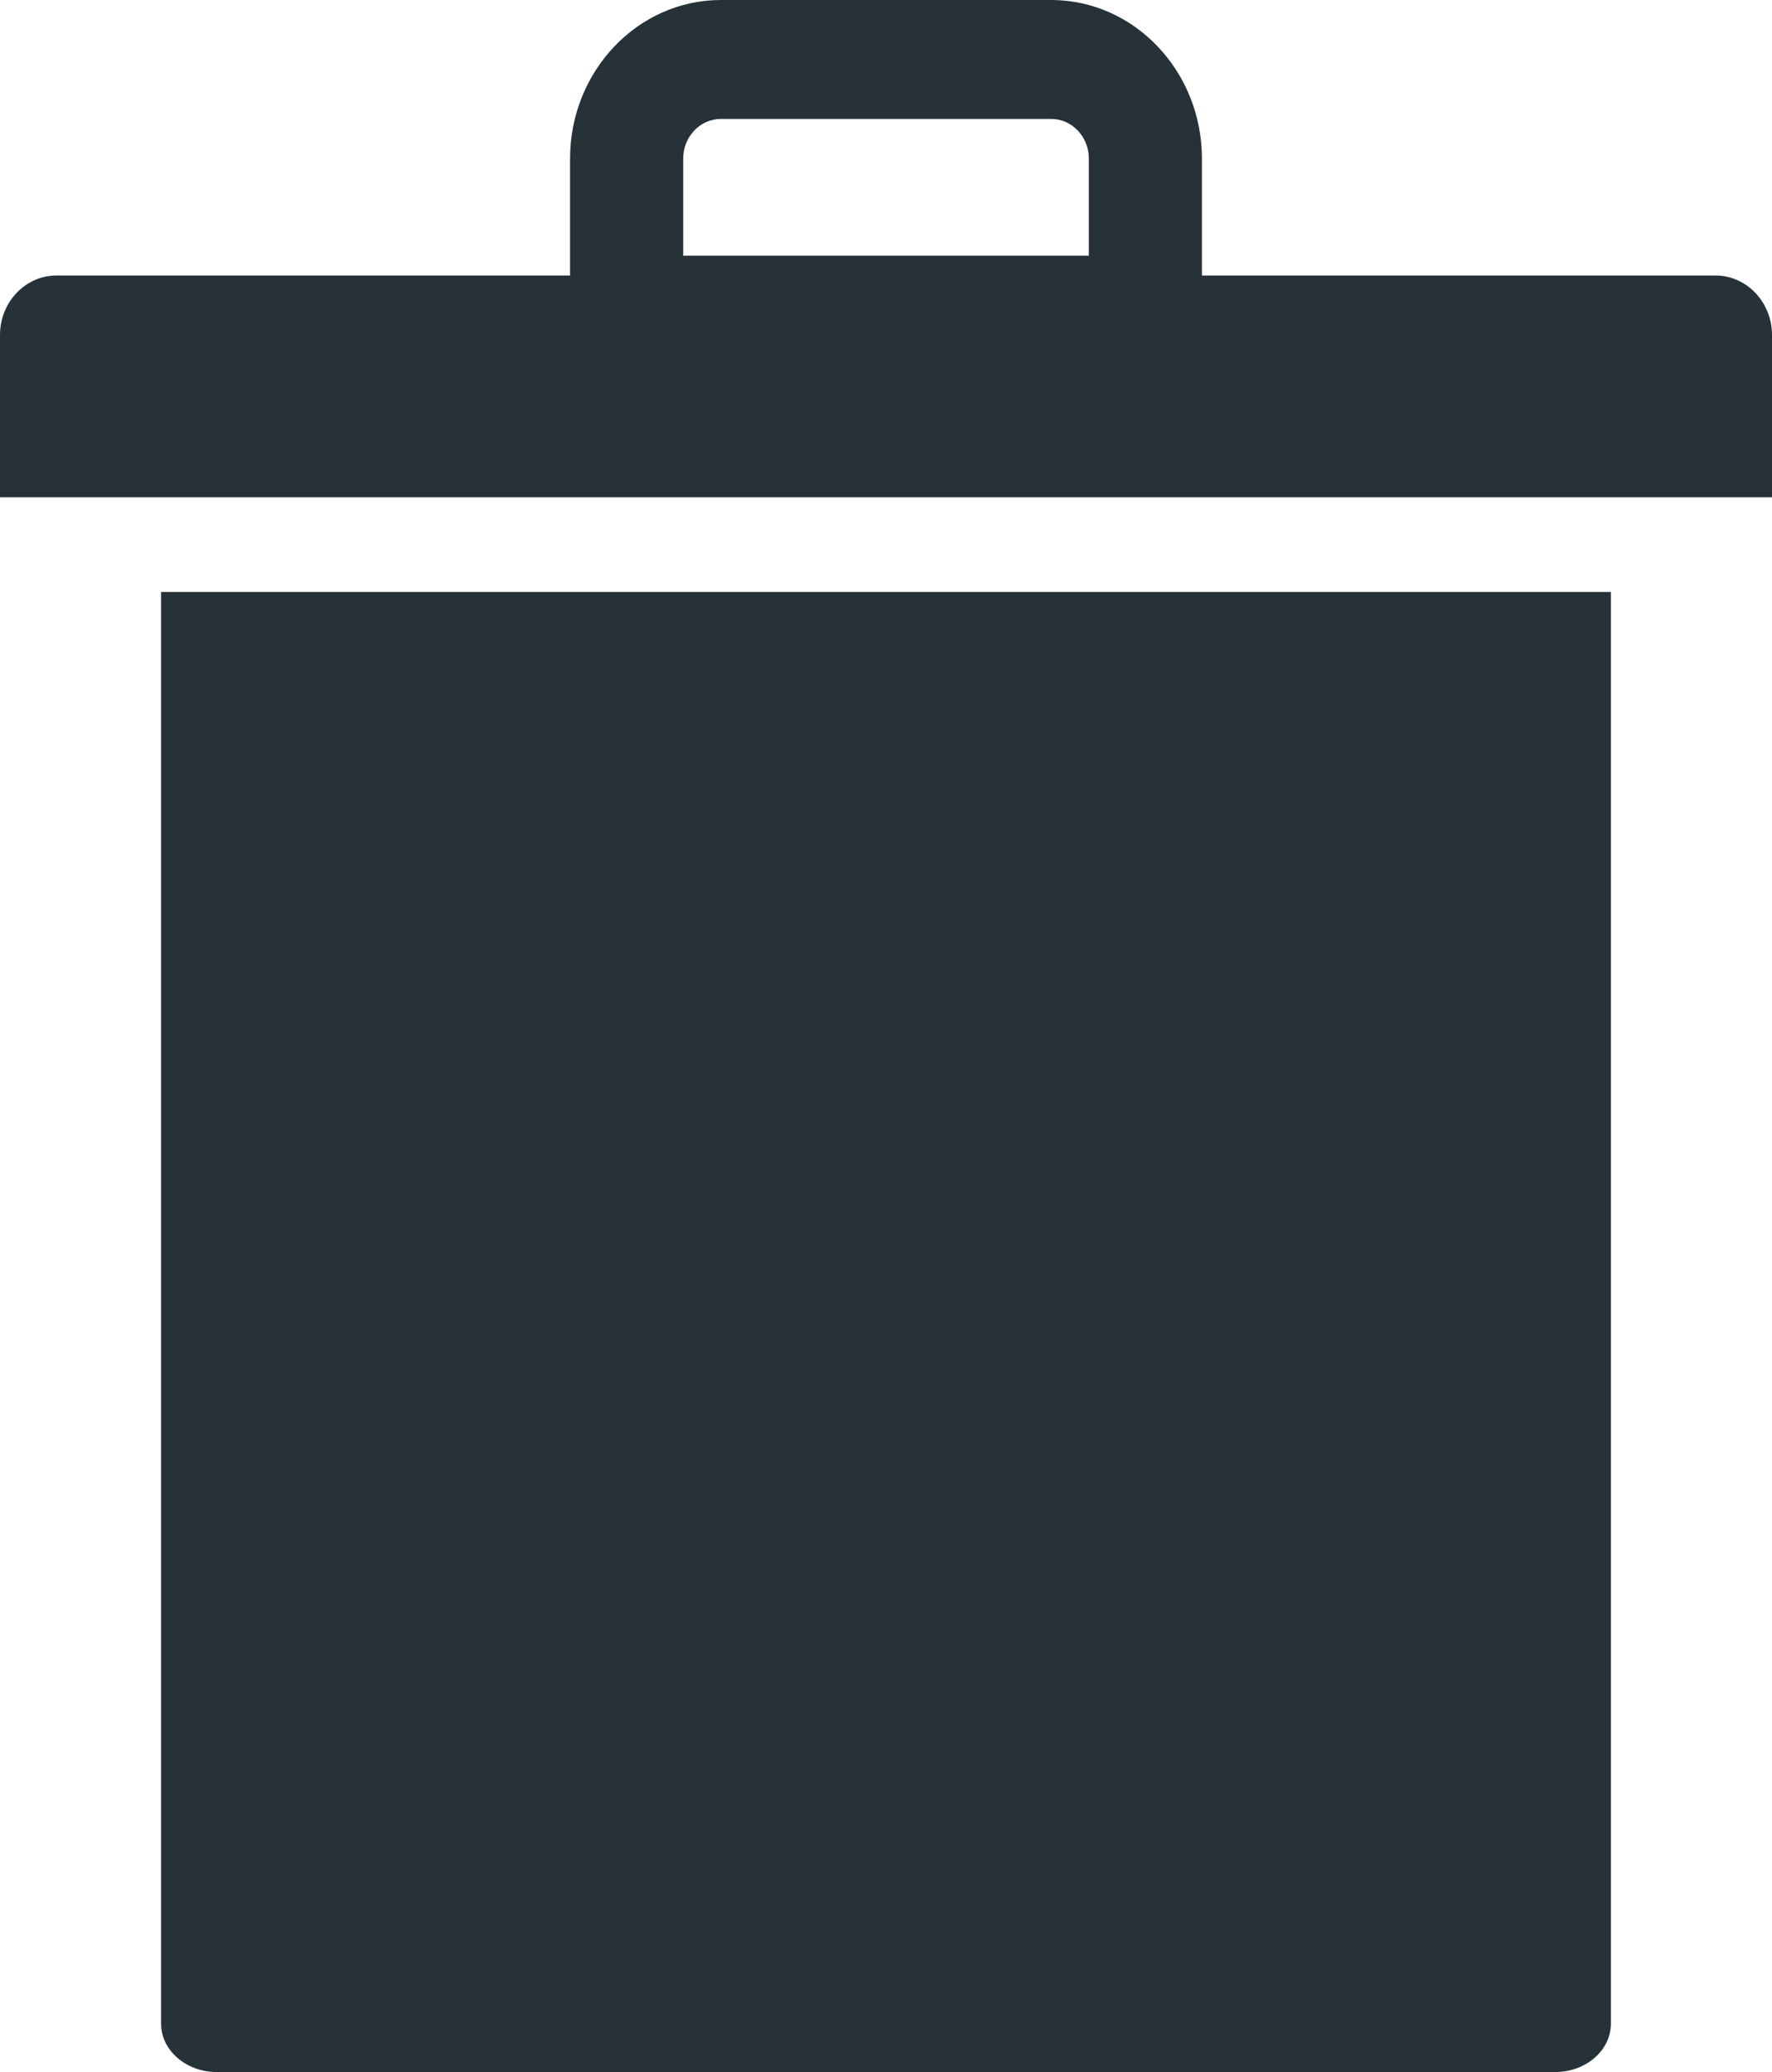 <svg width="65" height="76" viewBox="0 0 65 76" fill="none" xmlns="http://www.w3.org/2000/svg">
<path fill-rule="evenodd" clip-rule="evenodd" d="M44.089 10.105H62.926C64.069 10.105 65 11.083 65 12.286V18.24H60.834H4.167H0V12.286C0 11.083 0.93 10.105 2.074 10.105H20.911V5.817C20.911 2.61 23.393 0 26.443 0H38.557C41.607 0 44.088 2.61 44.089 5.817V10.105ZM25.061 9.378H39.939H39.941V5.817C39.941 5.015 39.32 4.362 38.557 4.362H26.444C25.681 4.362 25.061 5.015 25.061 5.817V9.378ZM5.909 74.228C5.909 75.205 6.827 76 7.955 76H57.044C58.173 76 59.09 75.206 59.09 74.228V21.714H5.909V74.228Z" fill="#263238"/>
</svg>
